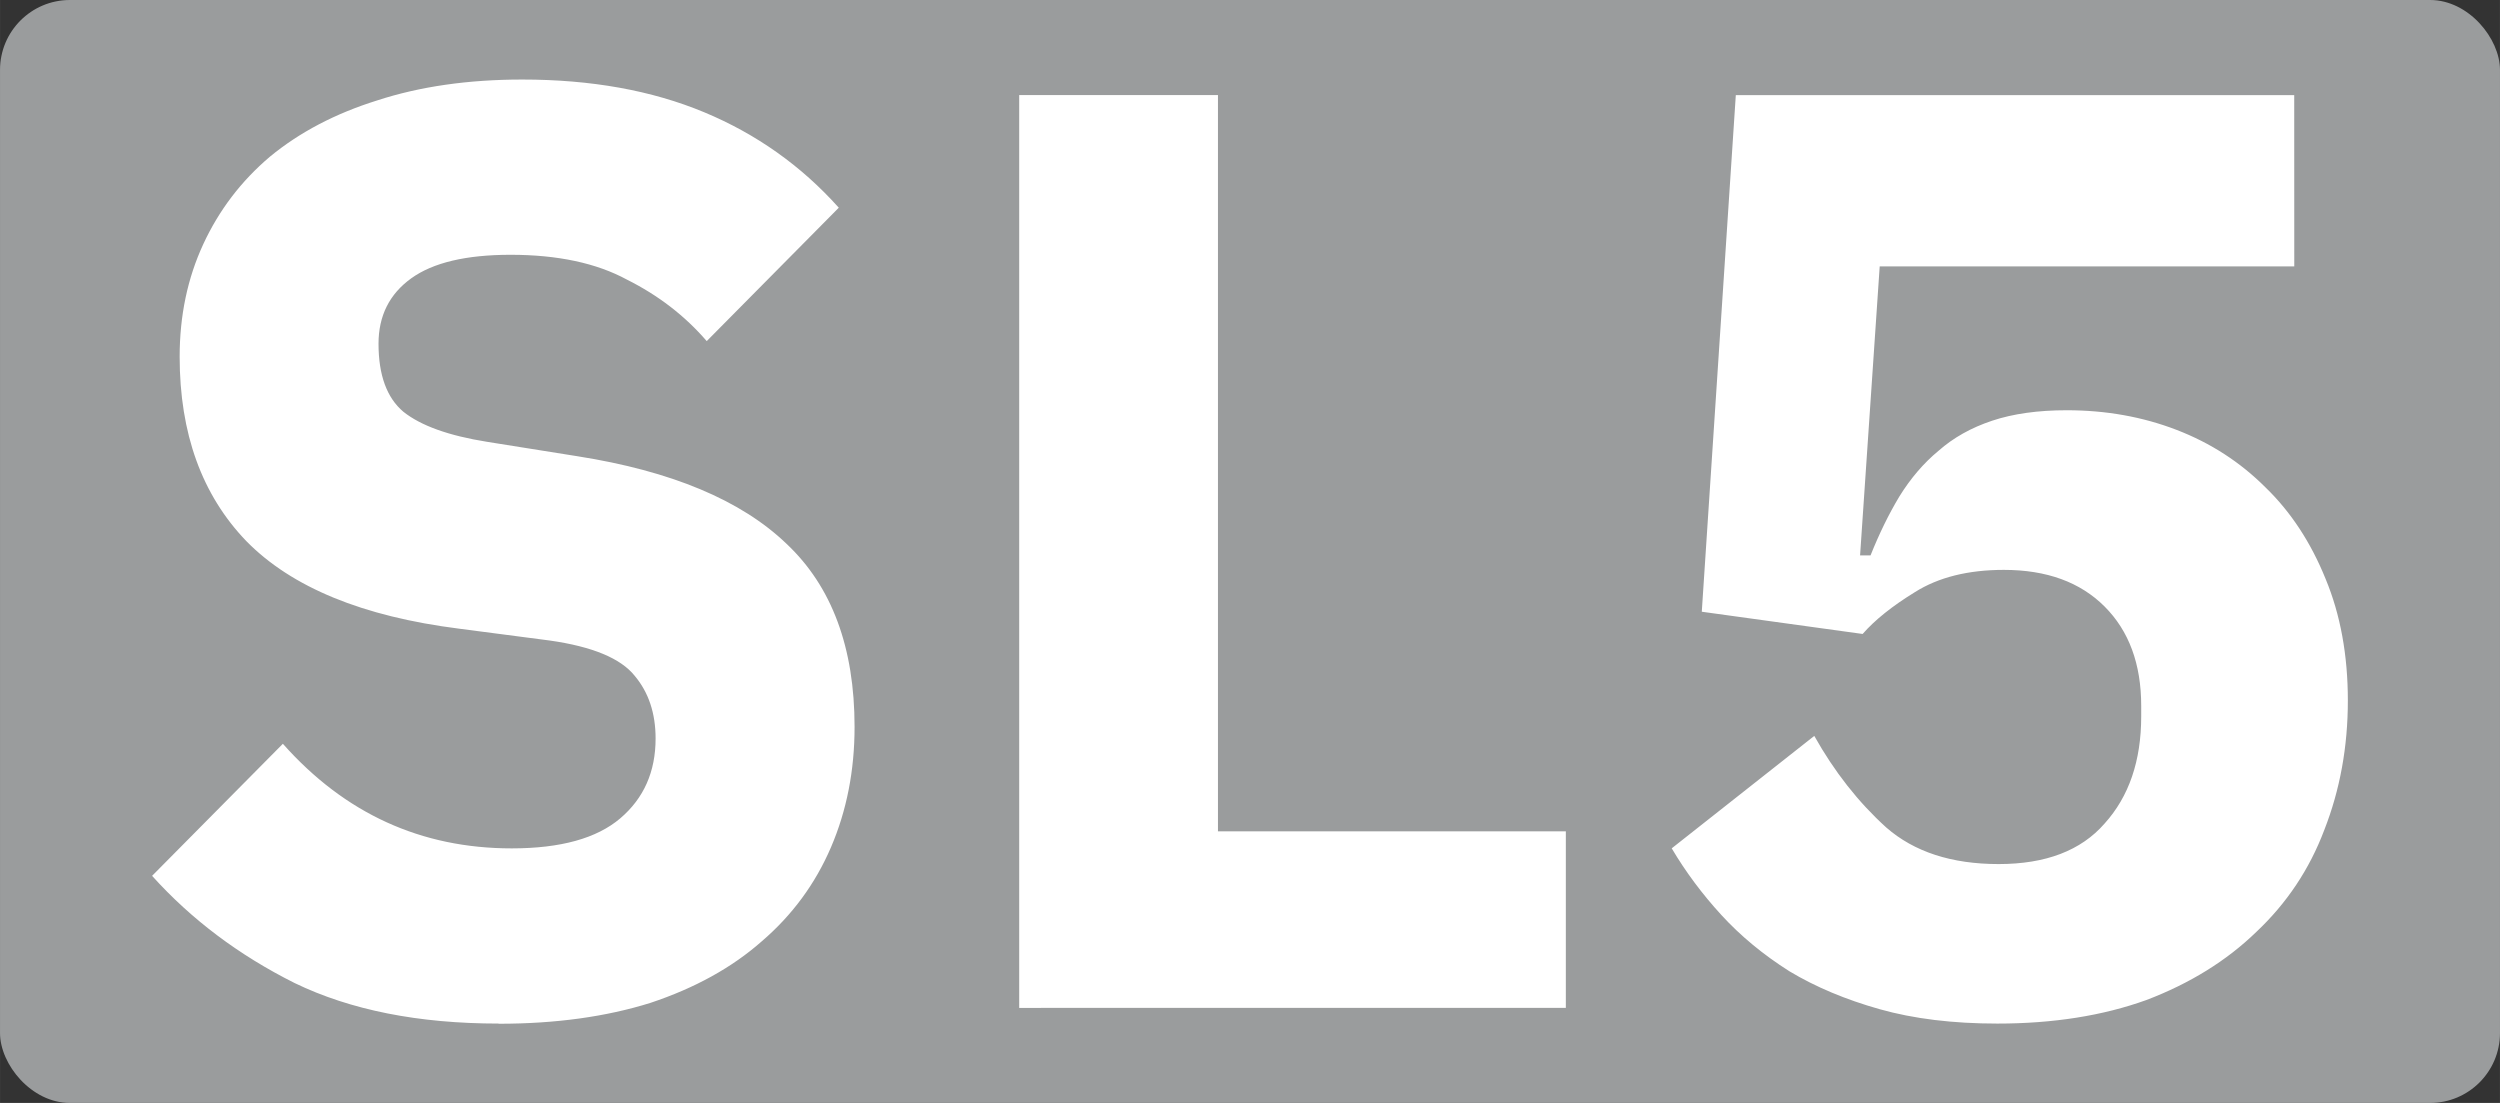 <?xml version="1.0" encoding="UTF-8" standalone="no"?>
<!-- Created with Inkscape (http://www.inkscape.org/) -->

<svg
   width="170"
   height="75"
   viewBox="0 0 44.979 19.844"
   version="1.1"
   id="svg1"
   xml:space="preserve"
   xmlns="http://www.w3.org/2000/svg"
   xmlns:svg="http://www.w3.org/2000/svg"><rect x="0" y="0" width="44.979" height="19.844" fill="#333333" stroke="none"/><defs
     id="defs1" /><g
     id="layer1"
     transform="translate(-205.873,-12.415)"><rect
       style="fill:#9a9c9d;fill-opacity:1;stroke-width:0.169"
       id="rect22"
       width="44.979"
       height="19.844"
       x="205.873"
       y="12.415"
       ry="1.258" /><path
       d="m 214.845,30.831 q -2.165,0 -3.671,-0.729 -1.506,-0.753 -2.565,-1.929 l 2.353,-2.376 q 1.671,1.882 4.118,1.882 1.318,0 1.953,-0.541 0.635,-0.541 0.635,-1.435 0,-0.682 -0.376,-1.129 -0.376,-0.471 -1.529,-0.635 l -1.623,-0.212 q -2.612,-0.329 -3.835,-1.576 -1.2,-1.247 -1.2,-3.318 0,-1.106 0.424,-2.023 0.424,-0.918 1.2,-1.576 0.8,-0.659 1.929,-1.012 1.153,-0.376 2.612,-0.376 1.859,0 3.271,0.588 1.412,0.588 2.423,1.718 l -2.376,2.4 q -0.588,-0.682 -1.435,-1.106 -0.824,-0.447 -2.094,-0.447 -1.2,0 -1.788,0.424 -0.588,0.424 -0.588,1.176 0,0.847 0.447,1.224 0.471,0.376 1.506,0.541 l 1.623,0.259 q 2.541,0.4 3.765,1.576 1.224,1.153 1.224,3.294 0,1.176 -0.424,2.165 -0.424,0.988 -1.247,1.694 -0.8,0.706 -2,1.106 -1.2,0.376 -2.729,0.376 z m 9.365,-0.282 V 14.125 h 3.576 v 13.247 h 6.259 v 3.176 z m 22.941,-13.341 h -7.459 l -0.353,5.2 h 0.188 q 0.235,-0.588 0.518,-1.059 0.306,-0.494 0.706,-0.824 0.4,-0.353 0.965,-0.541 0.565,-0.188 1.341,-0.188 1.059,0 1.976,0.353 0.918,0.353 1.6,1.035 0.682,0.659 1.082,1.647 0.4,0.965 0.4,2.188 0,1.247 -0.424,2.329 -0.4,1.059 -1.224,1.835 -0.8,0.776 -1.976,1.224 -1.176,0.424 -2.682,0.424 -1.2,0 -2.118,-0.259 -0.918,-0.259 -1.623,-0.682 -0.706,-0.447 -1.224,-1.012 -0.518,-0.565 -0.894,-1.2 l 2.565,-2.023 q 0.541,0.965 1.294,1.647 0.753,0.659 2.023,0.659 1.271,0 1.906,-0.729 0.659,-0.729 0.659,-1.929 v -0.188 q 0,-1.129 -0.659,-1.788 -0.659,-0.659 -1.812,-0.659 -0.965,0 -1.6,0.4 -0.612,0.376 -0.941,0.753 l -2.894,-0.4 0.612,-9.294 h 10.047 z"
       id="text22"
       style="font-weight:bold;font-size:23.529px;line-height:21.176px;font-family:'IBM Plex Sans';-inkscape-font-specification:'IBM Plex Sans Bold';text-align:center;text-anchor:middle;fill:#ffffff;stroke-width:0.198"
       aria-label="SL5" /></g></svg>
